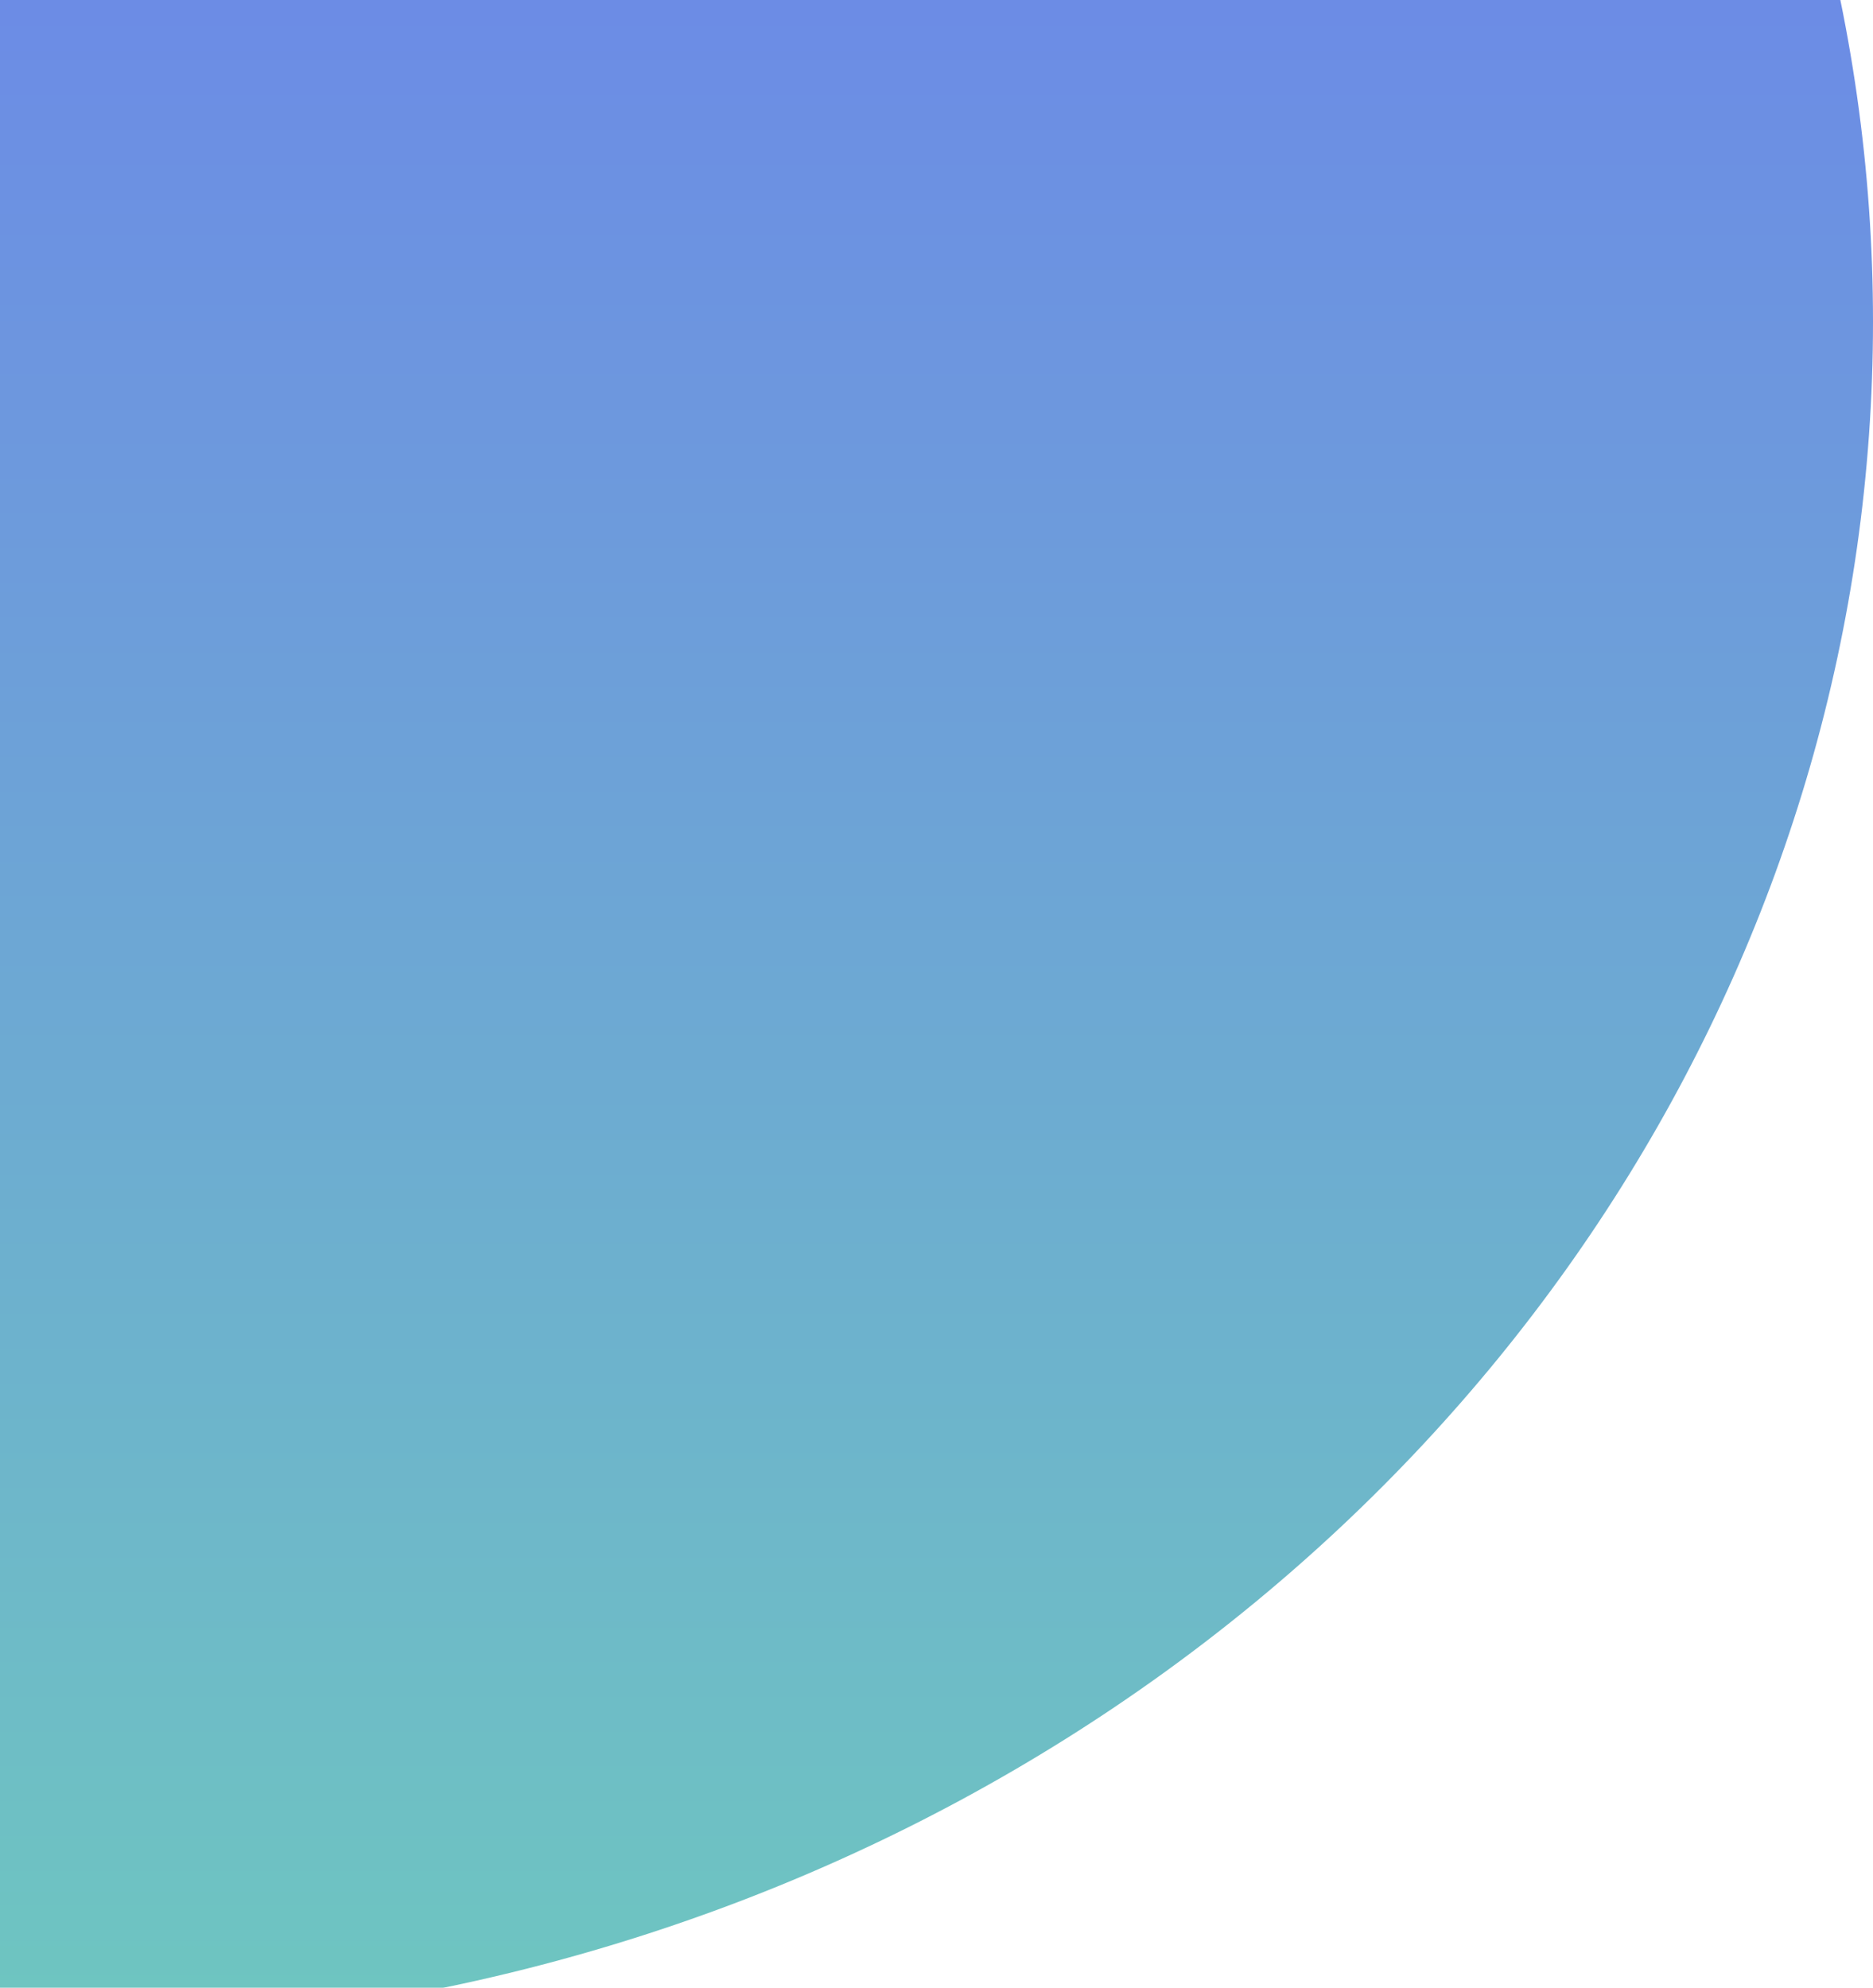 <svg width="180" height="191" viewBox="0 0 180 191" fill="none" xmlns="http://www.w3.org/2000/svg">

<defs>
<filter id="filter0_i_90_884" x="-170" y="-137" width="350" height="331.824" filterUnits="userSpaceOnUse" color-interpolation-filters="sRGB">
<feFlood flood-opacity="0" result="BackgroundImageFix"/>
<feBlend mode="normal" in="SourceGraphic" in2="BackgroundImageFix" result="shape"/>
<feColorMatrix in="SourceAlpha" type="matrix" values="0 0 0 0 0 0 0 0 0 0 0 0 0 0 0 0 0 0 127 0" result="hardAlpha"/>
<feOffset dy="4"/>
<feGaussianBlur stdDeviation="2"/>
<feComposite in2="hardAlpha" operator="arithmetic" k2="-1" k3="1"/>
<feColorMatrix type="matrix" values="0 0 0 0 0 0 0 0 0 0 0 0 0 0 0 0 0 0 0.25 0"/>
<feBlend mode="normal" in2="shape" result="effect1_innerShadow_90_884"/>
</filter>
<linearGradient id="paint0_linear_90_884" x1="5" y1="-137" x2="5" y2="190.824" gradientUnits="userSpaceOnUse">
<stop stop-color="#6B64FF"/>
<stop offset="1" stop-color="#6EC6C0"/>
</linearGradient>
</defs>
<g filter="url(#filter0_i_90_884)">
<ellipse cx="5" cy="26.912" rx="175" ry="163.912" fill="url(#paint0_linear_90_884)"/>
</g>
</svg>
